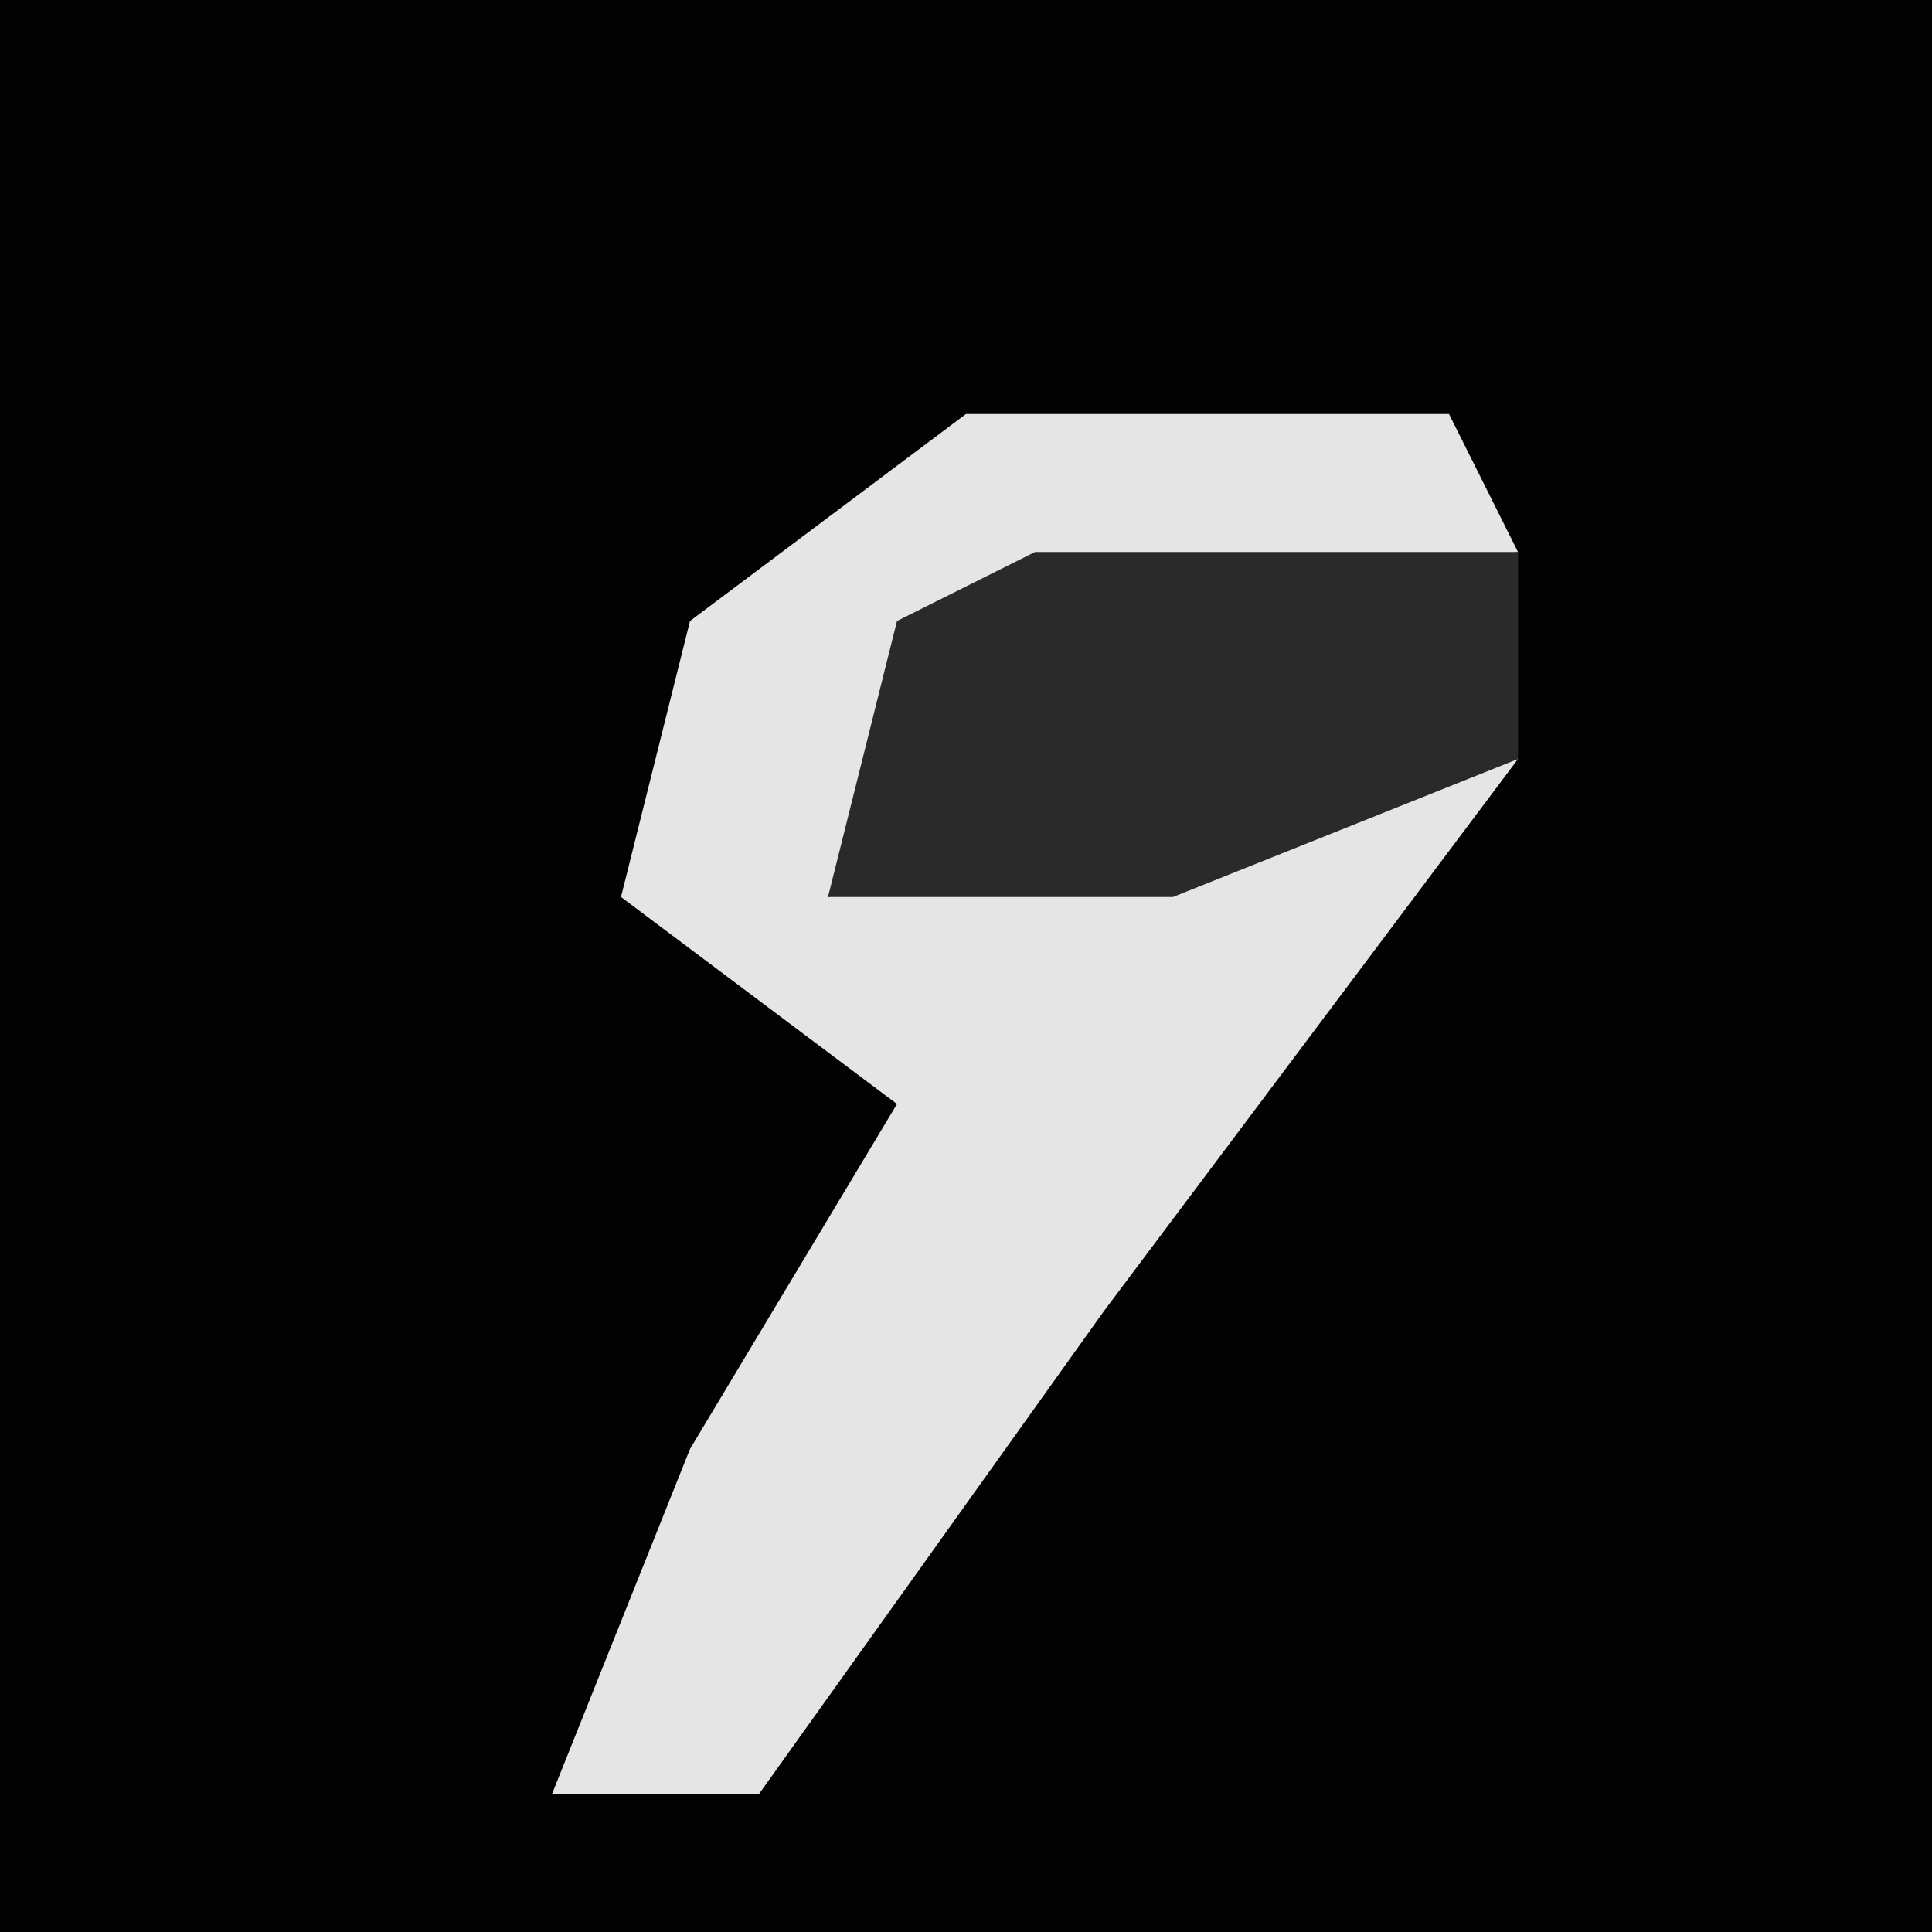 <?xml version="1.0" encoding="UTF-8"?>
<svg version="1.1" xmlns="http://www.w3.org/2000/svg" width="28" height="28">
<path d="M0,0 L28,0 L28,28 L0,28 Z " fill="#020202" transform="translate(0,0)"/>
<path d="M0,0 L7,0 L8,2 L-1,4 L-2,7 L8,5 L2,13 L-3,20 L-6,20 L-4,15 L-1,10 L-5,7 L-4,3 Z " fill="#E5E5E5" transform="translate(14,6)"/>
<path d="M0,0 L7,0 L7,3 L2,5 L-3,5 L-2,1 Z " fill="#2A2A2A" transform="translate(15,8)"/>
</svg>
